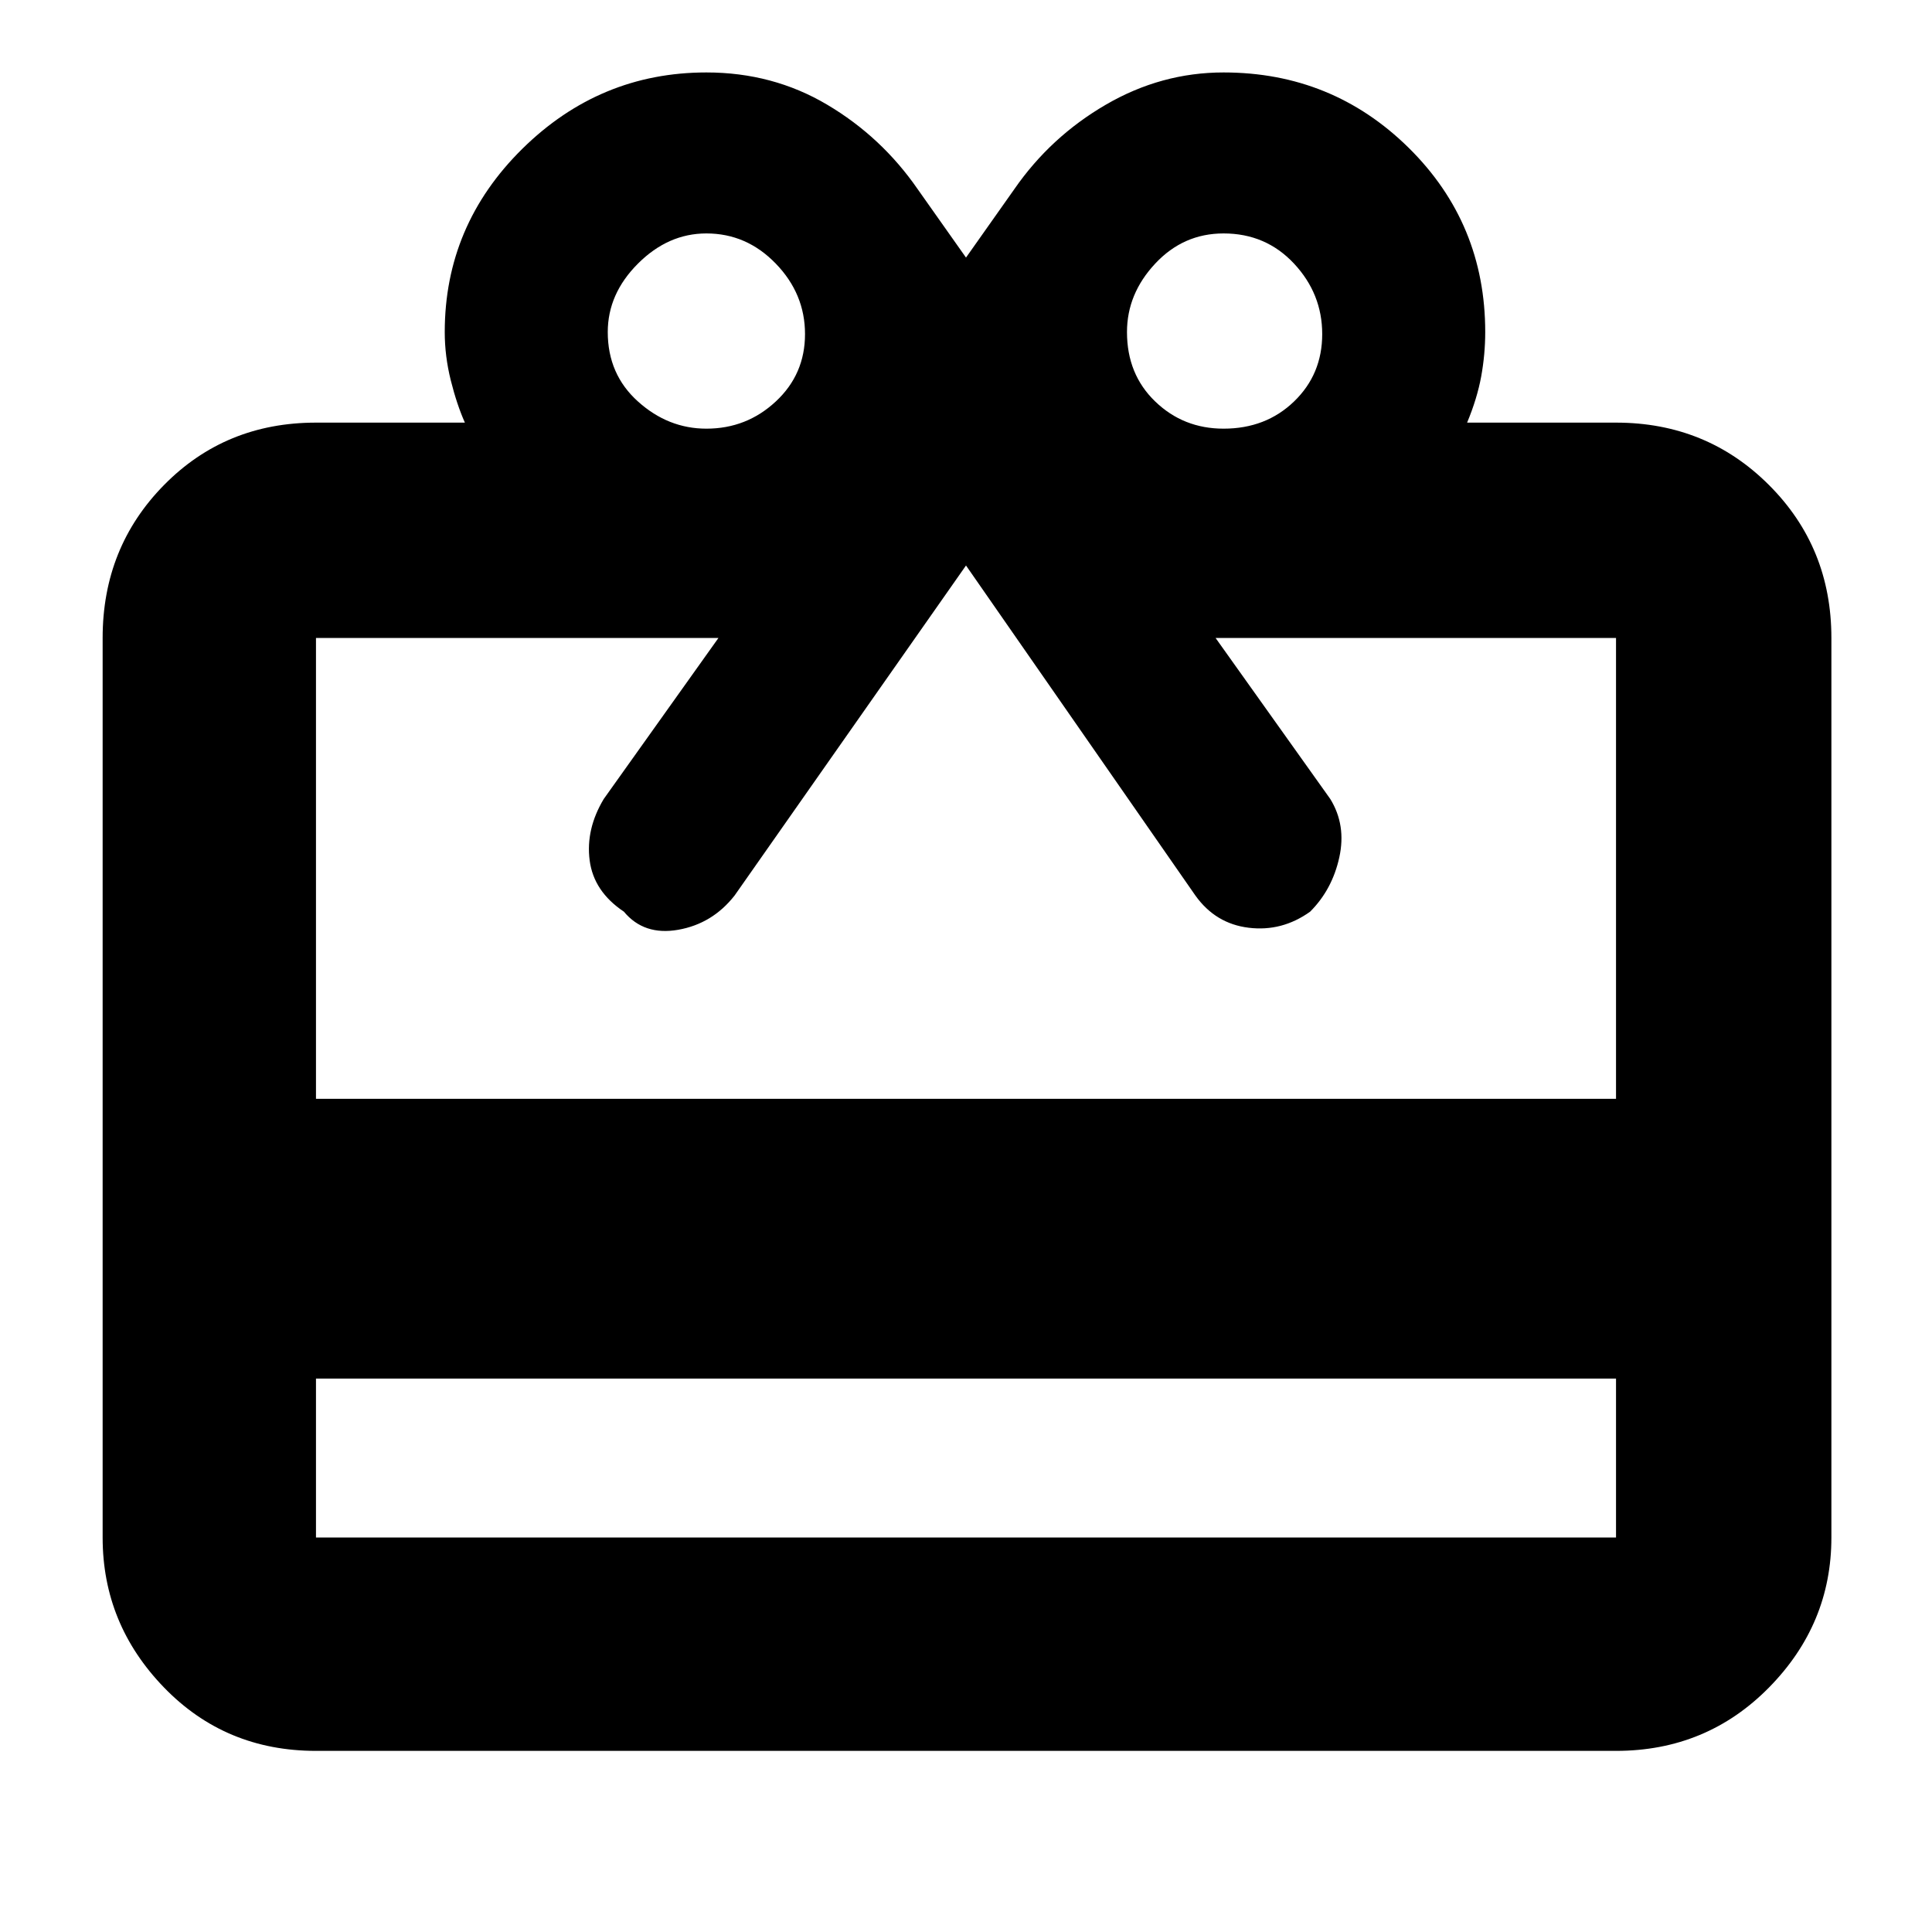<svg xmlns="http://www.w3.org/2000/svg" height="40" width="40"><path d="M6.542 28.542V31.833Q6.542 31.833 6.542 31.833Q6.542 31.833 6.542 31.833H33.458Q33.458 31.833 33.458 31.833Q33.458 31.833 33.458 31.833V28.542ZM6.542 36.25Q4.667 36.25 3.396 34.938Q2.125 33.625 2.125 31.833V13.208Q2.125 11.333 3.396 10.042Q4.667 8.75 6.542 8.75H9.625Q9.458 8.375 9.333 7.875Q9.208 7.375 9.208 6.875Q9.208 4.667 10.812 3.083Q12.417 1.5 14.625 1.5Q16 1.5 17.125 2.167Q18.25 2.833 19 3.917L20 5.333L21 3.917Q21.75 2.833 22.896 2.167Q24.042 1.5 25.333 1.5Q27.583 1.5 29.167 3.062Q30.75 4.625 30.75 6.875Q30.75 7.333 30.667 7.792Q30.583 8.25 30.375 8.75H33.458Q35.333 8.75 36.625 10.042Q37.917 11.333 37.917 13.208V31.833Q37.917 33.625 36.625 34.938Q35.333 36.25 33.458 36.25ZM6.542 22.75H33.458V13.208Q33.458 13.208 33.458 13.208Q33.458 13.208 33.458 13.208H25.167L27.542 16.542Q27.875 17.083 27.729 17.75Q27.583 18.417 27.125 18.875Q26.542 19.292 25.854 19.208Q25.167 19.125 24.75 18.542L20 11.708L15.208 18.542Q14.75 19.125 14.042 19.25Q13.333 19.375 12.917 18.875Q12.292 18.458 12.208 17.812Q12.125 17.167 12.5 16.542L14.875 13.208H6.542Q6.542 13.208 6.542 13.208Q6.542 13.208 6.542 13.208ZM14.625 8.875Q15.458 8.875 16.062 8.312Q16.667 7.75 16.667 6.917Q16.667 6.083 16.062 5.458Q15.458 4.833 14.625 4.833Q13.833 4.833 13.208 5.458Q12.583 6.083 12.583 6.875Q12.583 7.75 13.208 8.312Q13.833 8.875 14.625 8.875ZM25.333 8.875Q26.208 8.875 26.792 8.312Q27.375 7.75 27.375 6.917Q27.375 6.083 26.792 5.458Q26.208 4.833 25.333 4.833Q24.5 4.833 23.917 5.458Q23.333 6.083 23.333 6.875Q23.333 7.75 23.917 8.312Q24.5 8.875 25.333 8.875Z"/></svg>